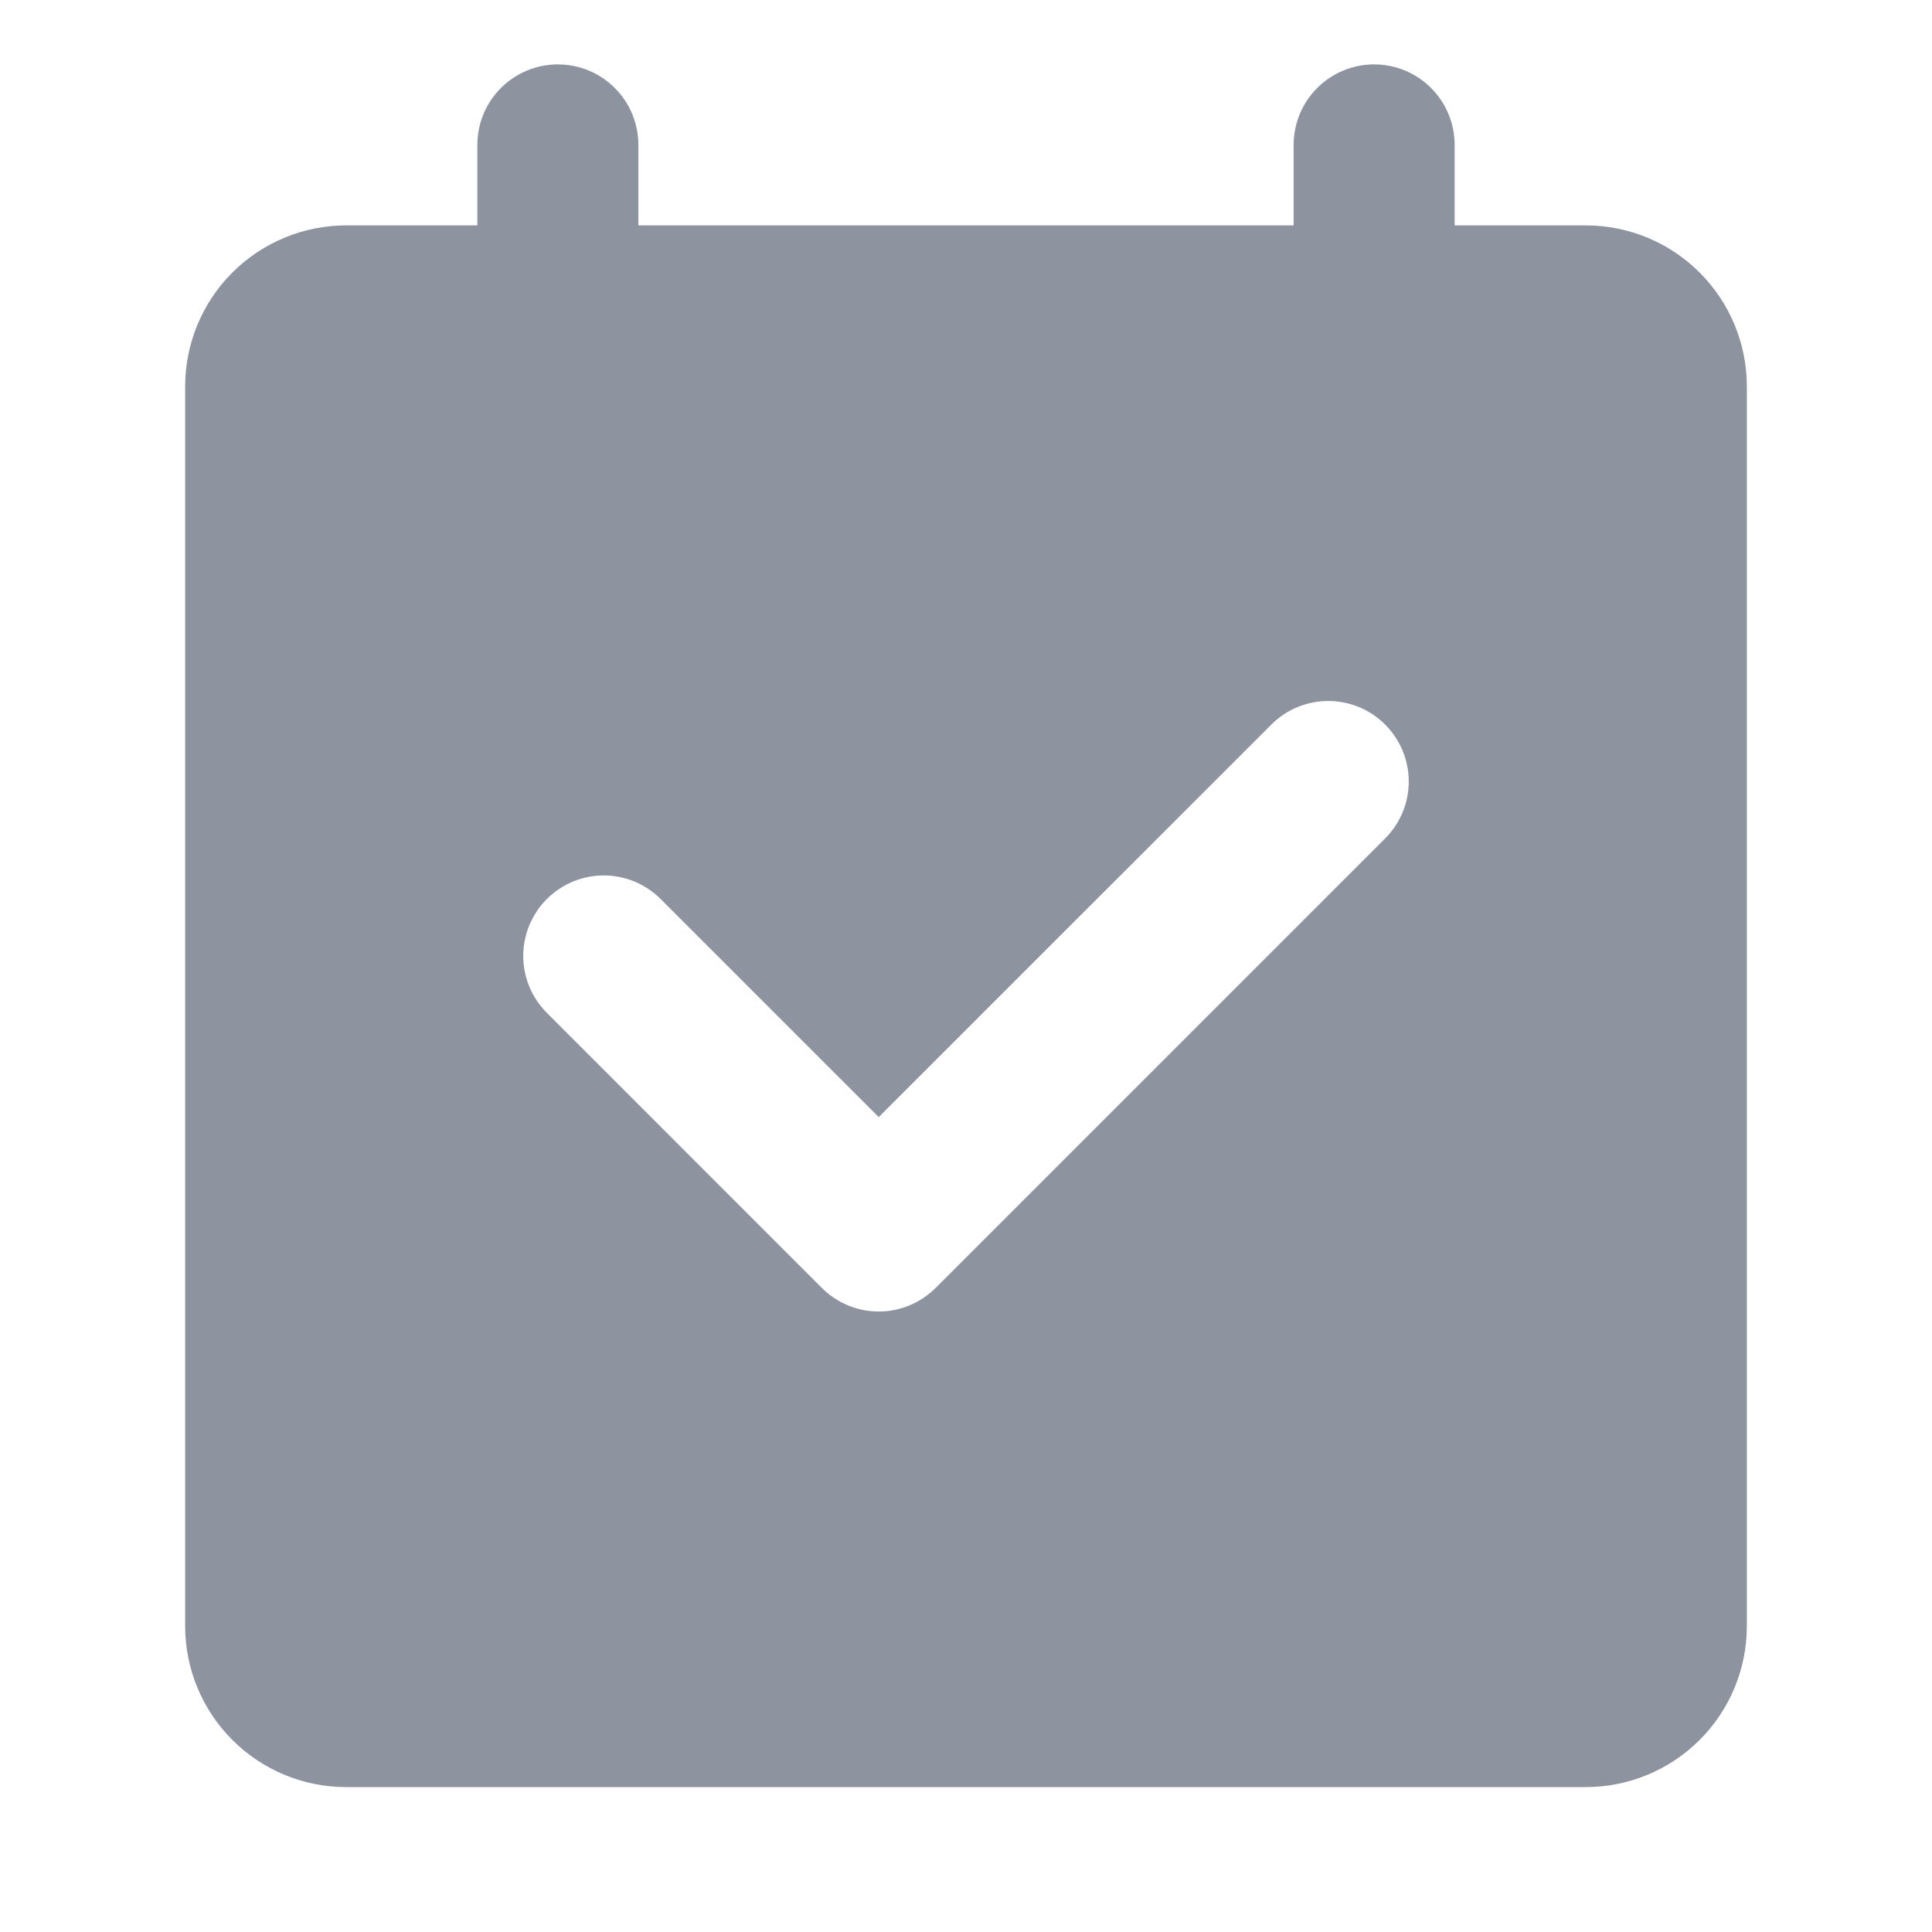 <svg width="24" height="24" viewBox="0 0 24 24" fill="none" xmlns="http://www.w3.org/2000/svg">
<path fill-rule="evenodd" clip-rule="evenodd" d="M17.207 10.415L11.623 15.999C11.435 16.186 11.181 16.292 10.916 16.292C10.651 16.292 10.396 16.186 10.209 15.999L6.793 12.582C6.7 12.489 6.627 12.379 6.576 12.258C6.526 12.136 6.5 12.006 6.5 11.875C6.5 11.744 6.526 11.614 6.576 11.492C6.627 11.371 6.7 11.261 6.793 11.168C6.886 11.075 6.996 11.002 7.117 10.951C7.239 10.901 7.369 10.875 7.5 10.875C7.631 10.875 7.761 10.901 7.883 10.951C8.004 11.002 8.114 11.075 8.207 11.168L10.916 13.877L15.793 9.001C15.886 8.908 15.996 8.834 16.117 8.784C16.239 8.734 16.369 8.708 16.5 8.708C16.631 8.708 16.761 8.734 16.883 8.784C17.004 8.834 17.114 8.908 17.207 9.001C17.3 9.094 17.373 9.204 17.424 9.325C17.474 9.447 17.5 9.577 17.5 9.708C17.5 9.839 17.474 9.969 17.424 10.091C17.373 10.212 17.3 10.322 17.207 10.415ZM19.7 2.8H18.07V1.8C18.07 1.535 17.965 1.28 17.777 1.093C17.59 0.905 17.335 0.8 17.07 0.8C16.805 0.8 16.55 0.905 16.363 1.093C16.175 1.28 16.07 1.535 16.07 1.8V2.8H7.93V1.8C7.93 1.535 7.825 1.28 7.637 1.093C7.45 0.905 7.195 0.8 6.93 0.8C6.665 0.8 6.41 0.905 6.223 1.093C6.035 1.28 5.93 1.535 5.93 1.8V2.8H4.3C3.77 2.8 3.261 3.011 2.886 3.386C2.511 3.761 2.3 4.27 2.3 4.8V20.2C2.3 20.73 2.511 21.239 2.886 21.614C3.261 21.989 3.77 22.2 4.3 22.2H19.7C20.23 22.2 20.739 21.989 21.114 21.614C21.489 21.239 21.7 20.73 21.7 20.2V4.8C21.7 4.27 21.489 3.761 21.114 3.386C20.739 3.011 20.23 2.8 19.7 2.8Z" fill="#8D94A0"/>
</svg>
